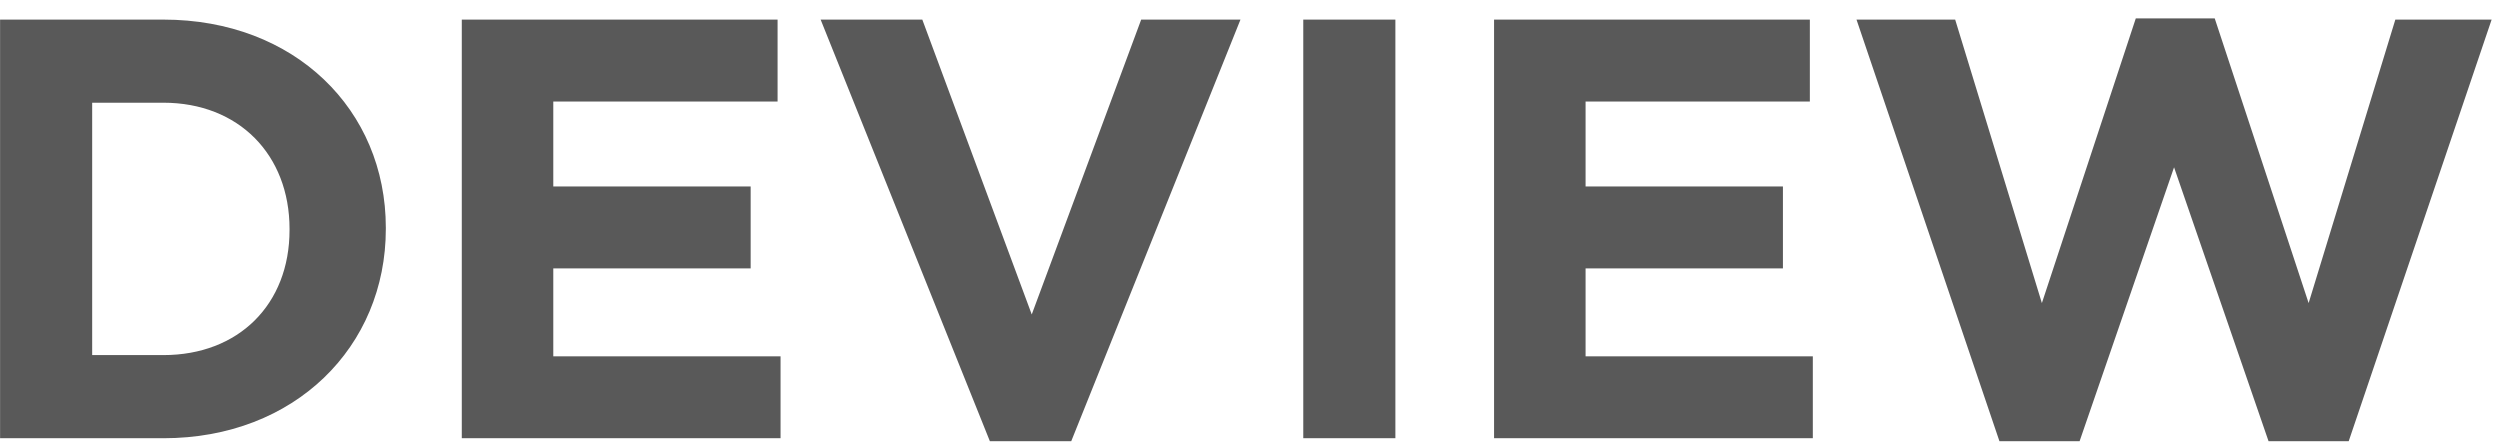 <svg xmlns="http://www.w3.org/2000/svg" width="130" height="23">
    <path fill="#595959" fill-rule="evenodd" d="M122.132 22.944h-4.167L113.051 8.7l-4.913 14.244h-4.167L96.538 1.019h5.131l4.509 14.741L111.061.957h4.105l4.883 14.803 4.509-14.741h5.007l-7.433 21.925zM77.691 1.019h16.421v4.26H82.45v4.417h10.262v4.26H82.45v4.572h11.817v4.26H77.691V1.019zm-9.921 0h4.79v21.769h-4.79V1.019zM51.474 22.944L42.673 1.019h5.287l5.691 15.332 5.691-15.332h5.163l-8.801 21.925h-4.23zM24.013 1.019h16.421v4.26H28.771v4.417h10.263v4.26H28.771v4.572h11.818v4.26H24.013V1.019zM8.494 22.788H.004V1.019h8.49c6.842 0 11.569 4.696 11.569 10.822v.063c0 6.126-4.727 10.884-11.569 10.884zm6.562-10.884c0-3.857-2.643-6.563-6.562-6.563H4.793v13.124h3.701c3.919 0 6.562-2.643 6.562-6.499v-.062z"/>
</svg>
